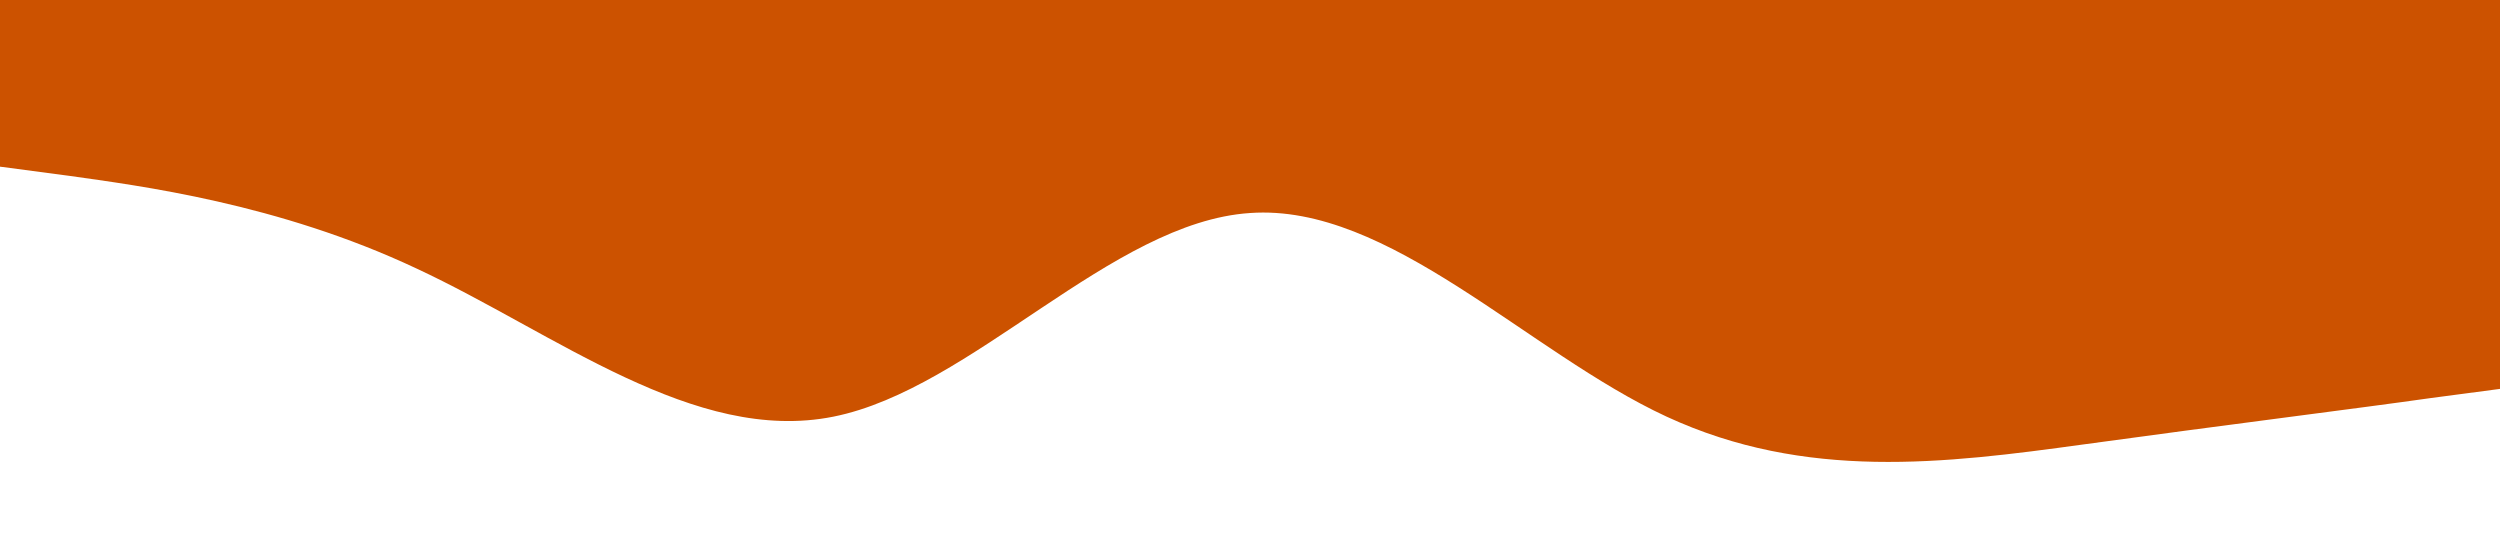 <svg xmlns="http://www.w3.org/2000/svg" viewBox="0 0 1440 320"><path fill="#CC5200" fill-opacity="1" d="M0,96L40,101.3C80,107,160,117,240,154.7C320,192,400,256,480,240C560,224,640,128,720,122.7C800,117,880,203,960,240C1040,277,1120,267,1200,256C1280,245,1360,235,1400,229.3L1440,224L1440,0L1400,0C1360,0,1280,0,1200,0C1120,0,1040,0,960,0C880,0,800,0,720,0C640,0,560,0,480,0C400,0,320,0,240,0C160,0,80,0,40,0L0,0Z"></path></svg>